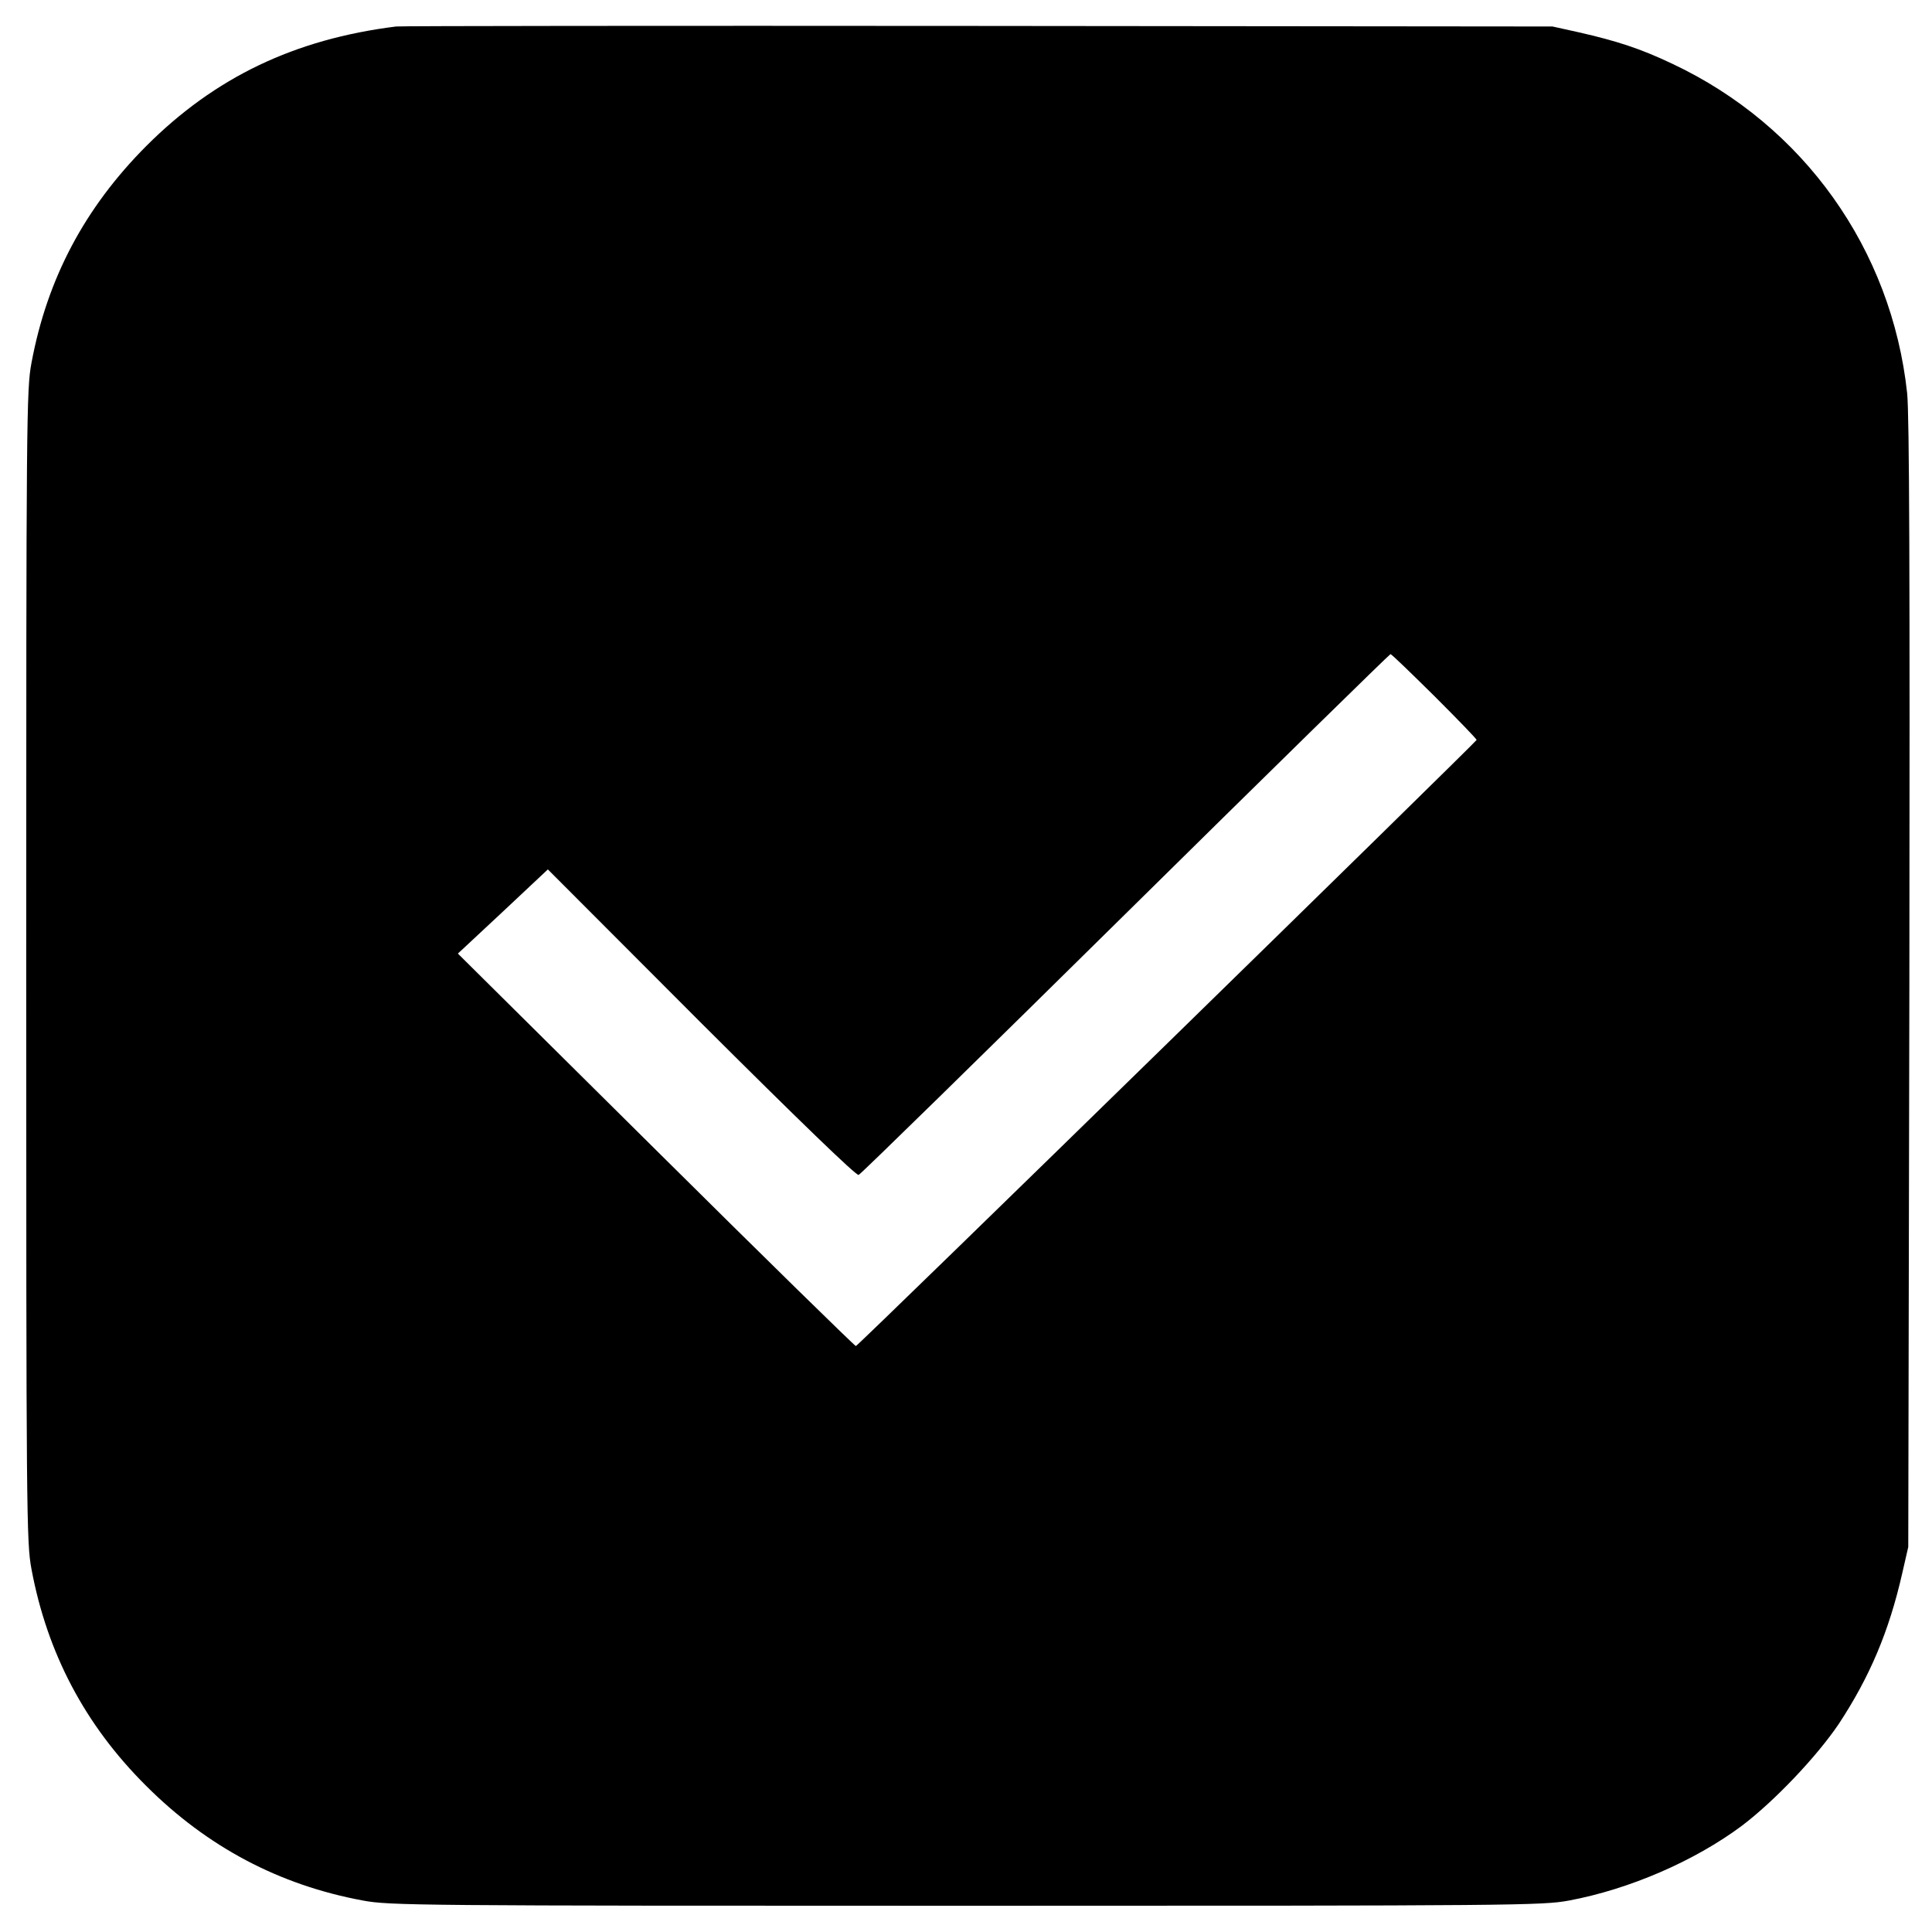 <?xml version="1.0" standalone="no"?>
<!DOCTYPE svg PUBLIC "-//W3C//DTD SVG 20010904//EN"
 "http://www.w3.org/TR/2001/REC-SVG-20010904/DTD/svg10.dtd">
<svg version="1.0" xmlns="http://www.w3.org/2000/svg"
 width="700pt" height="700pt" viewBox="0 0 700 700"
 preserveAspectRatio="xMidYMid meet">
<g transform="translate(0,700) scale(0.1,-0.1)"
fill="#000000" stroke="none">
<path d="M1435 6904 c-368 -46 -656 -184 -905 -433 -223 -224 -359 -480 -416
-786 -18 -96 -19 -191 -19 -2185 0 -1994 1 -2089 19 -2185 57 -305 194 -565
415 -785 222 -222 483 -360 786 -416 96 -18 193 -19 2185 -19 1994 0 2089 1
2185 19 219 41 454 143 625 270 118 89 273 252 353 371 111 169 181 333 229
544 l22 96 4 2035 c2 1503 0 2064 -8 2145 -56 522 -375 970 -851 1194 -116 55
-199 82 -339 114 l-95 21 -2080 2 c-1144 1 -2093 0 -2110 -2z m3762 -2426 c84
-84 153 -155 153 -159 0 -6 -2238 -2193 -2249 -2196 -3 -1 -329 318 -724 710
l-718 712 163 152 163 153 556 -557 c353 -352 562 -554 570 -550 8 3 443 429
967 946 525 518 957 941 960 941 4 0 75 -69 159 -152z"/>
</g>
</svg>
